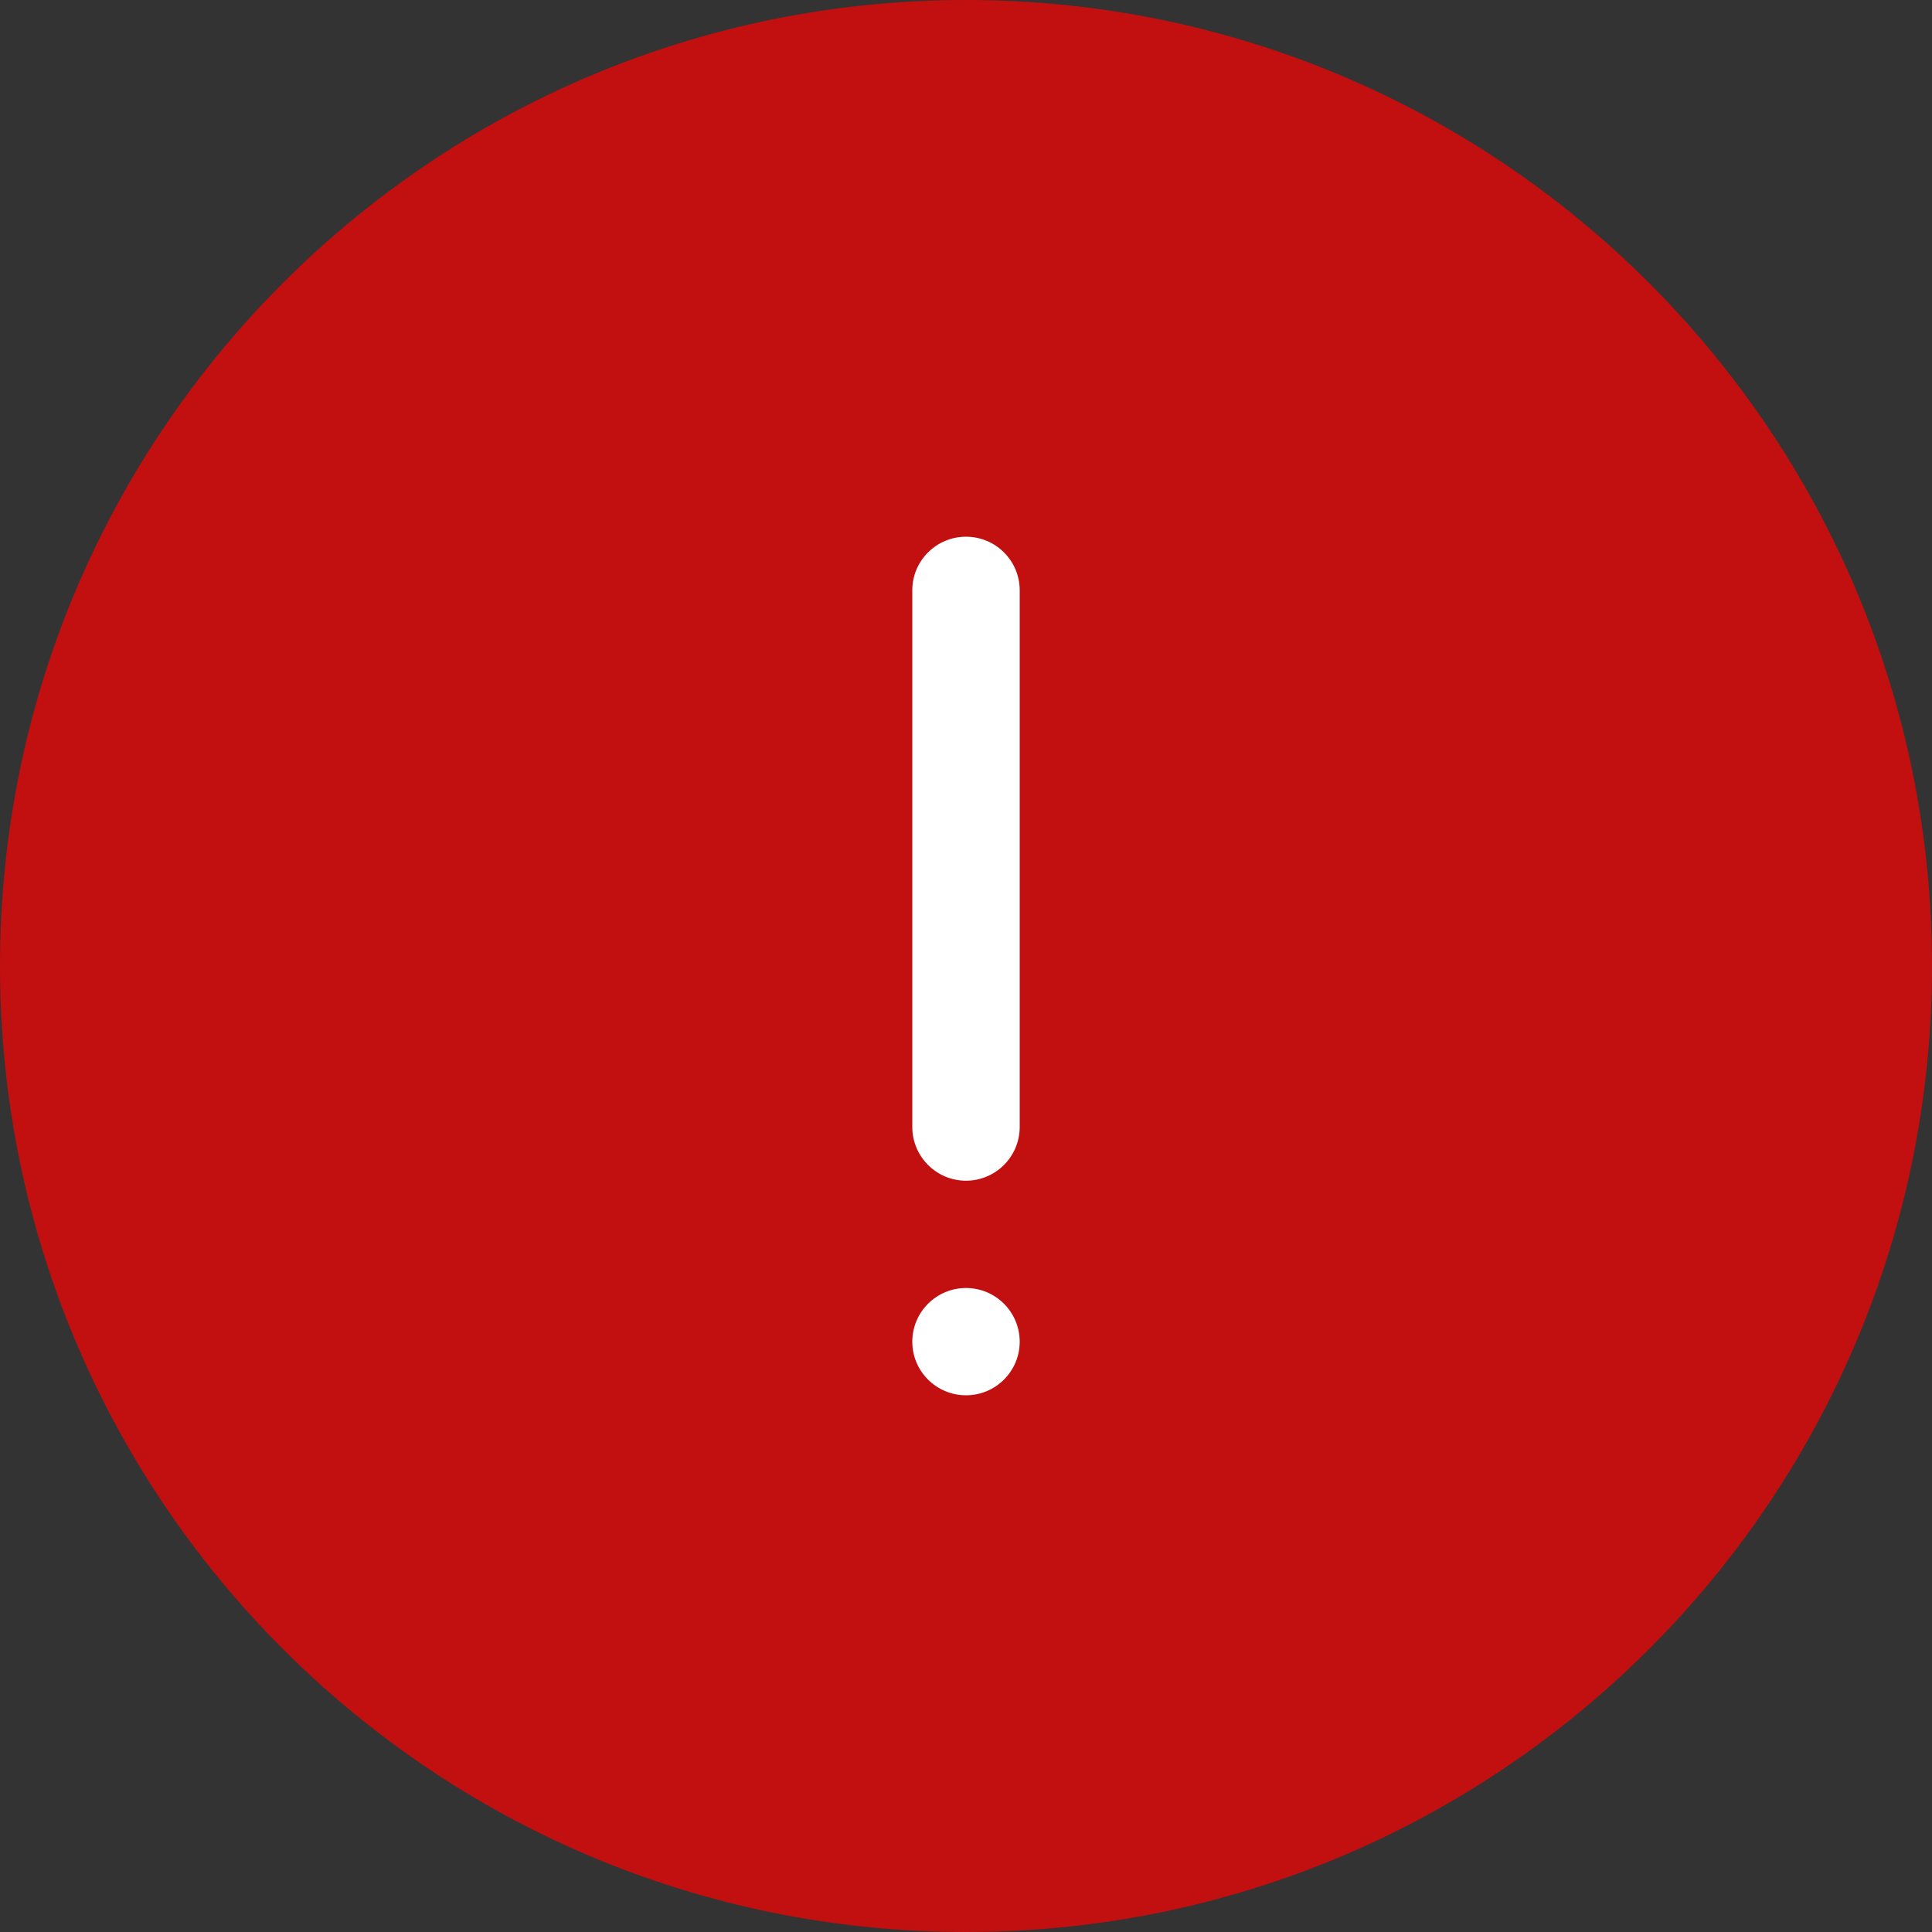 <svg width="15" height="15" viewBox="0 0 15 15" fill="none" xmlns="http://www.w3.org/2000/svg">
<rect x="0" y="0" width="15" height="15" fill="#333333" stroke="none"/>
<path d="M7.5 0C11.642 0 15 3.358 15 7.5C15 11.642 11.642 15 7.5 15C3.358 15 0 11.642 0 7.5C0 3.358 3.358 0 7.5 0Z" fill="#FF0000" fill-opacity="0.7"/>
<path d="M7.5 4.167C7.73 4.167 7.917 4.353 7.917 4.583V8.75C7.917 8.98 7.73 9.167 7.5 9.167C7.27 9.167 7.083 8.98 7.083 8.75V4.583C7.083 4.353 7.27 4.167 7.5 4.167Z" fill="white"/>
<path d="M7.5 10C7.73 10 7.917 10.187 7.917 10.417C7.917 10.647 7.73 10.833 7.5 10.833C7.27 10.833 7.083 10.647 7.083 10.417C7.083 10.187 7.27 10 7.5 10Z" fill="white"/>
</svg>
